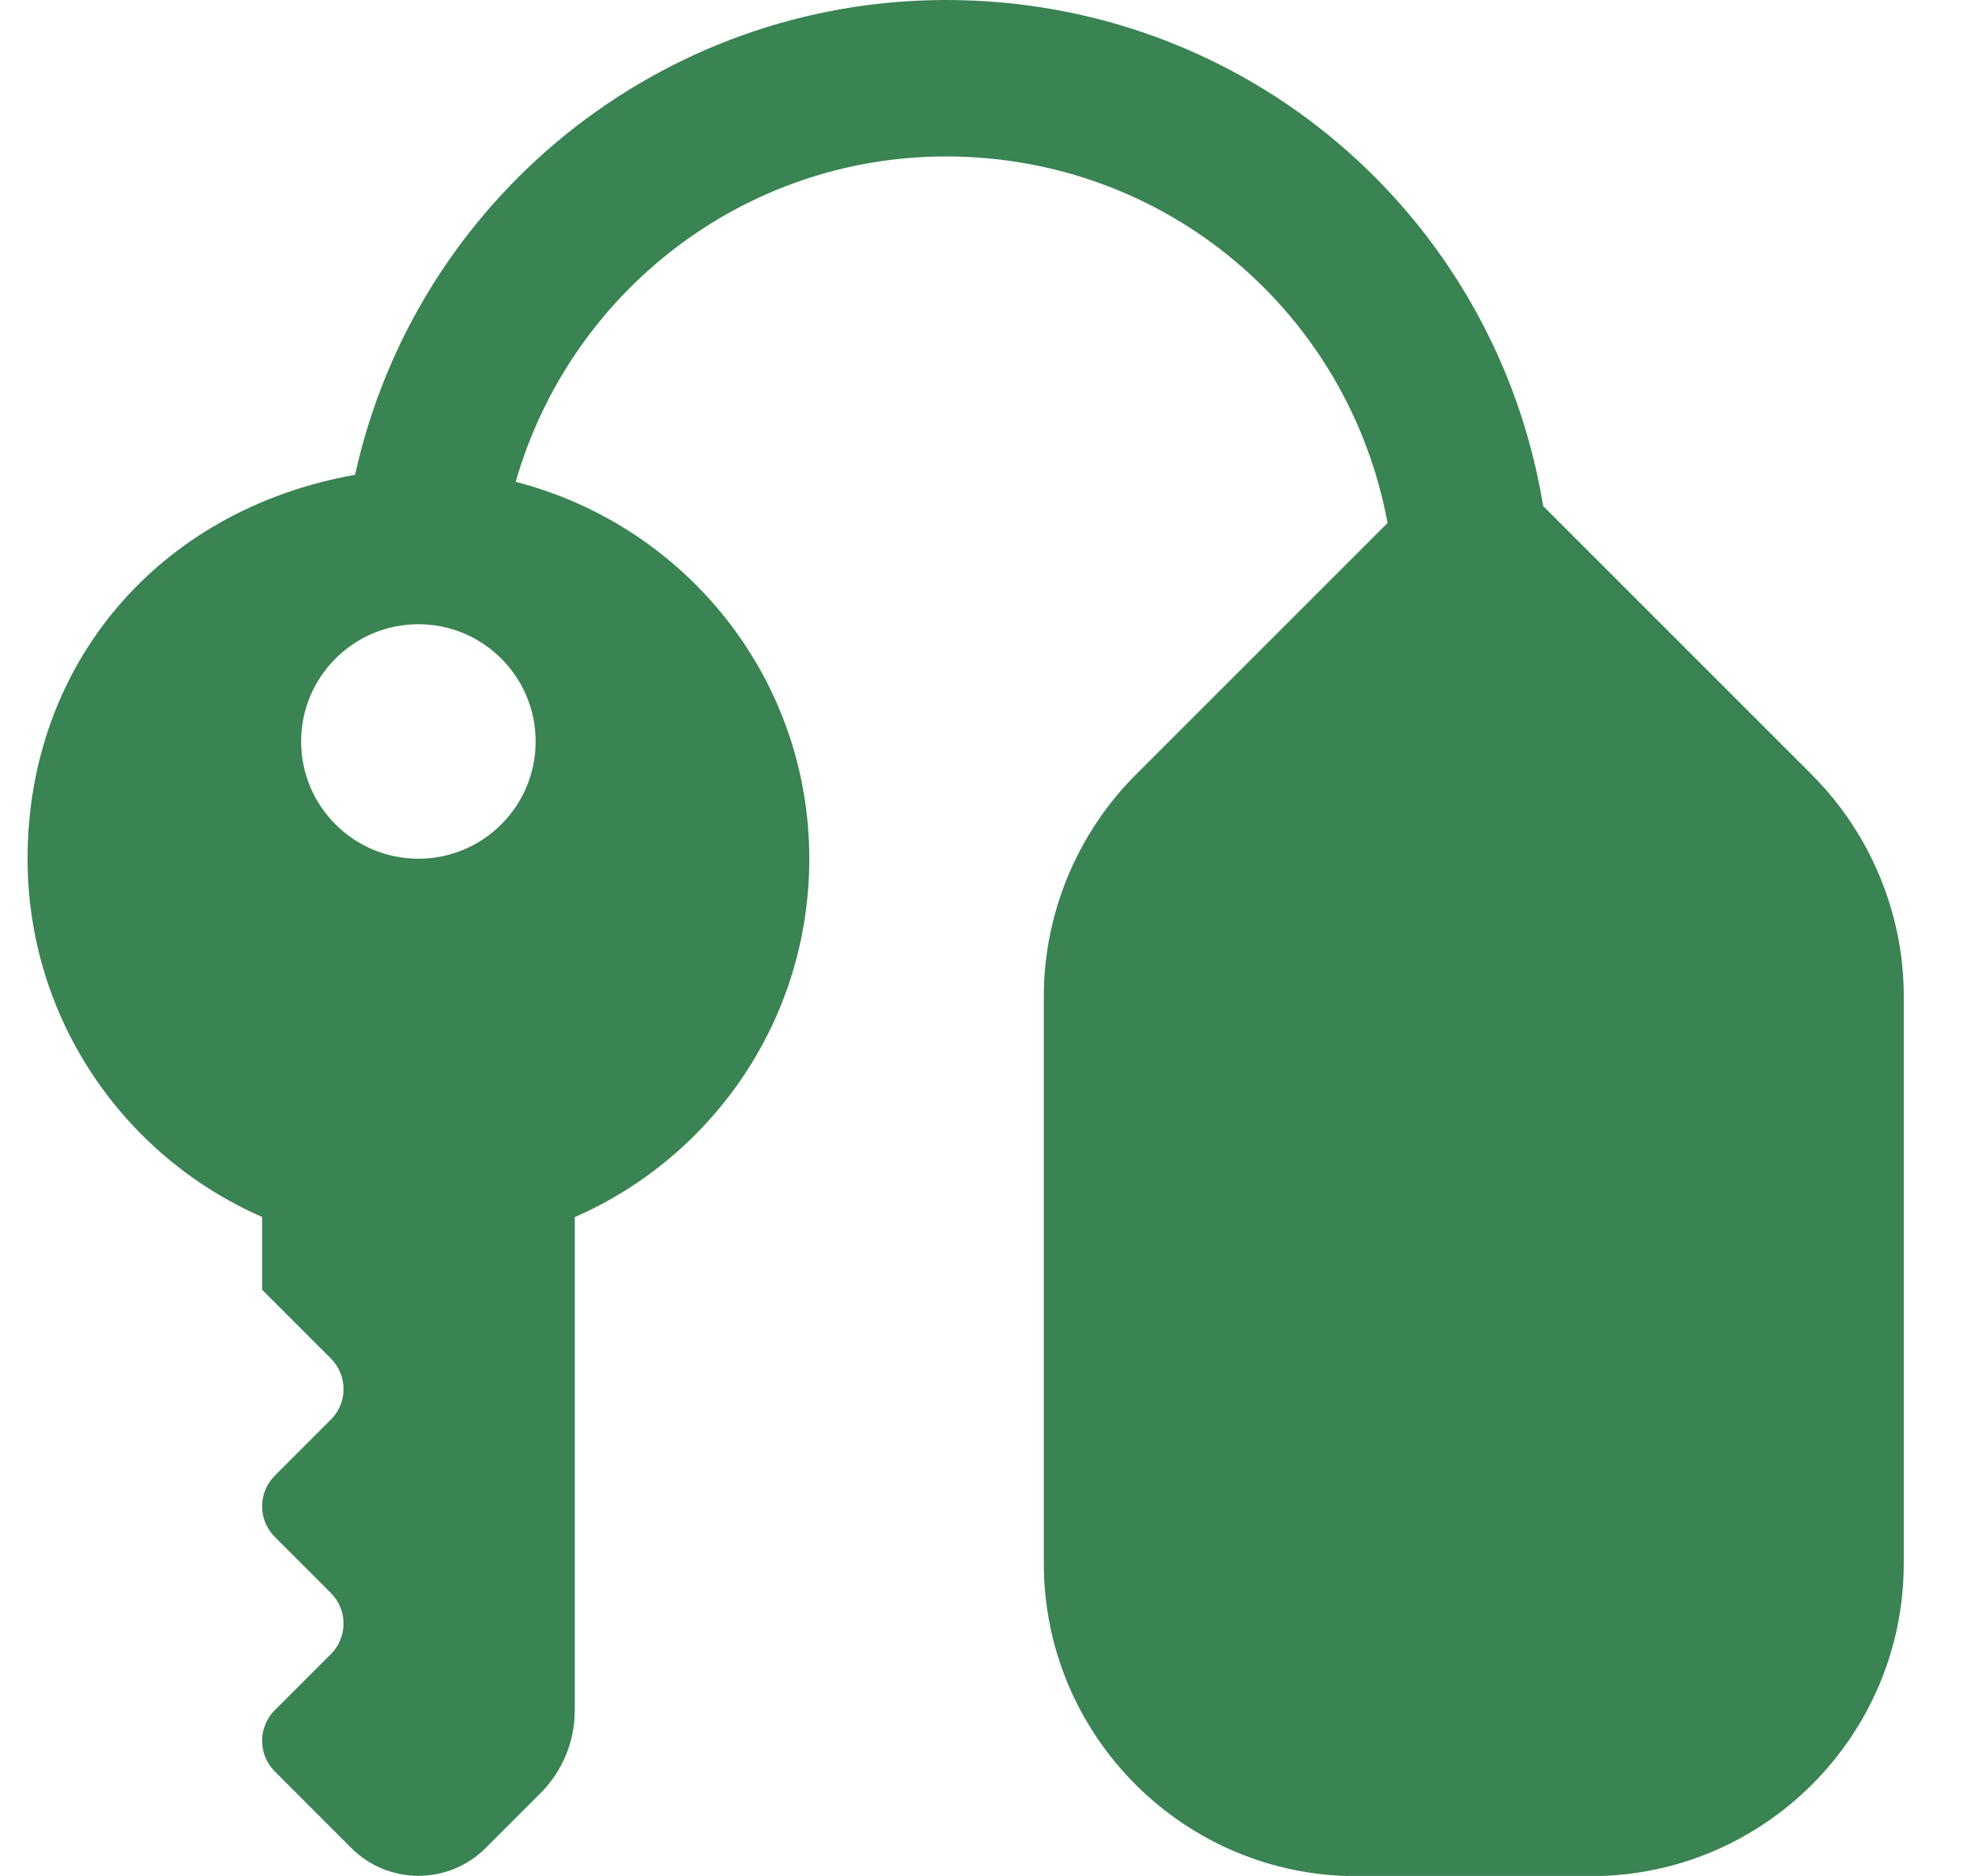 <svg width="21" height="20" viewBox="0 0 21 20" fill="none" xmlns="http://www.w3.org/2000/svg">
<g id="rent" clip-path="url(#clip0_504_6160)">
<path id="Vector" d="M19.317 8.262L16.45 5.395C15.945 2.312 13.297 0 10.085 0C7.049 0 4.435 2.118 3.785 5.062C1.671 5.438 0.294 7.099 0.294 9.154C0.294 10.863 1.322 12.331 2.794 12.974V13.75L3.527 14.483C3.707 14.663 3.707 14.955 3.527 15.135L2.929 15.733C2.749 15.913 2.749 16.205 2.929 16.385L3.527 16.983C3.707 17.163 3.707 17.455 3.527 17.635L2.929 18.233C2.749 18.413 2.749 18.705 2.929 18.885L3.745 19.702C4.14 20.097 4.782 20.097 5.177 19.702L5.763 19.116C5.996 18.883 6.127 18.566 6.127 18.236V12.976C7.599 12.332 8.627 10.865 8.627 9.156C8.627 7.215 7.294 5.599 5.497 5.137C6.081 3.106 7.934 1.668 10.085 1.668C12.434 1.668 14.378 3.337 14.791 5.576L12.104 8.263C11.483 8.883 11.127 9.742 11.127 10.62V16.668C11.127 18.507 12.622 20.002 14.46 20.002H16.96C18.799 20.002 20.294 18.507 20.294 16.668V10.62C20.294 9.742 19.938 8.883 19.317 8.263V8.262ZM4.46 9.155C3.77 9.155 3.21 8.595 3.21 7.905C3.21 7.215 3.77 6.655 4.46 6.655C5.15 6.655 5.71 7.215 5.71 7.905C5.71 8.595 5.15 9.155 4.46 9.155Z" fill="#3A8352"/>
</g>
<defs>
<clipPath id="clip0_504_6160">
<rect width="20" height="20" fill="white" transform="translate(0.294)"/>
</clipPath>
</defs>
</svg>
